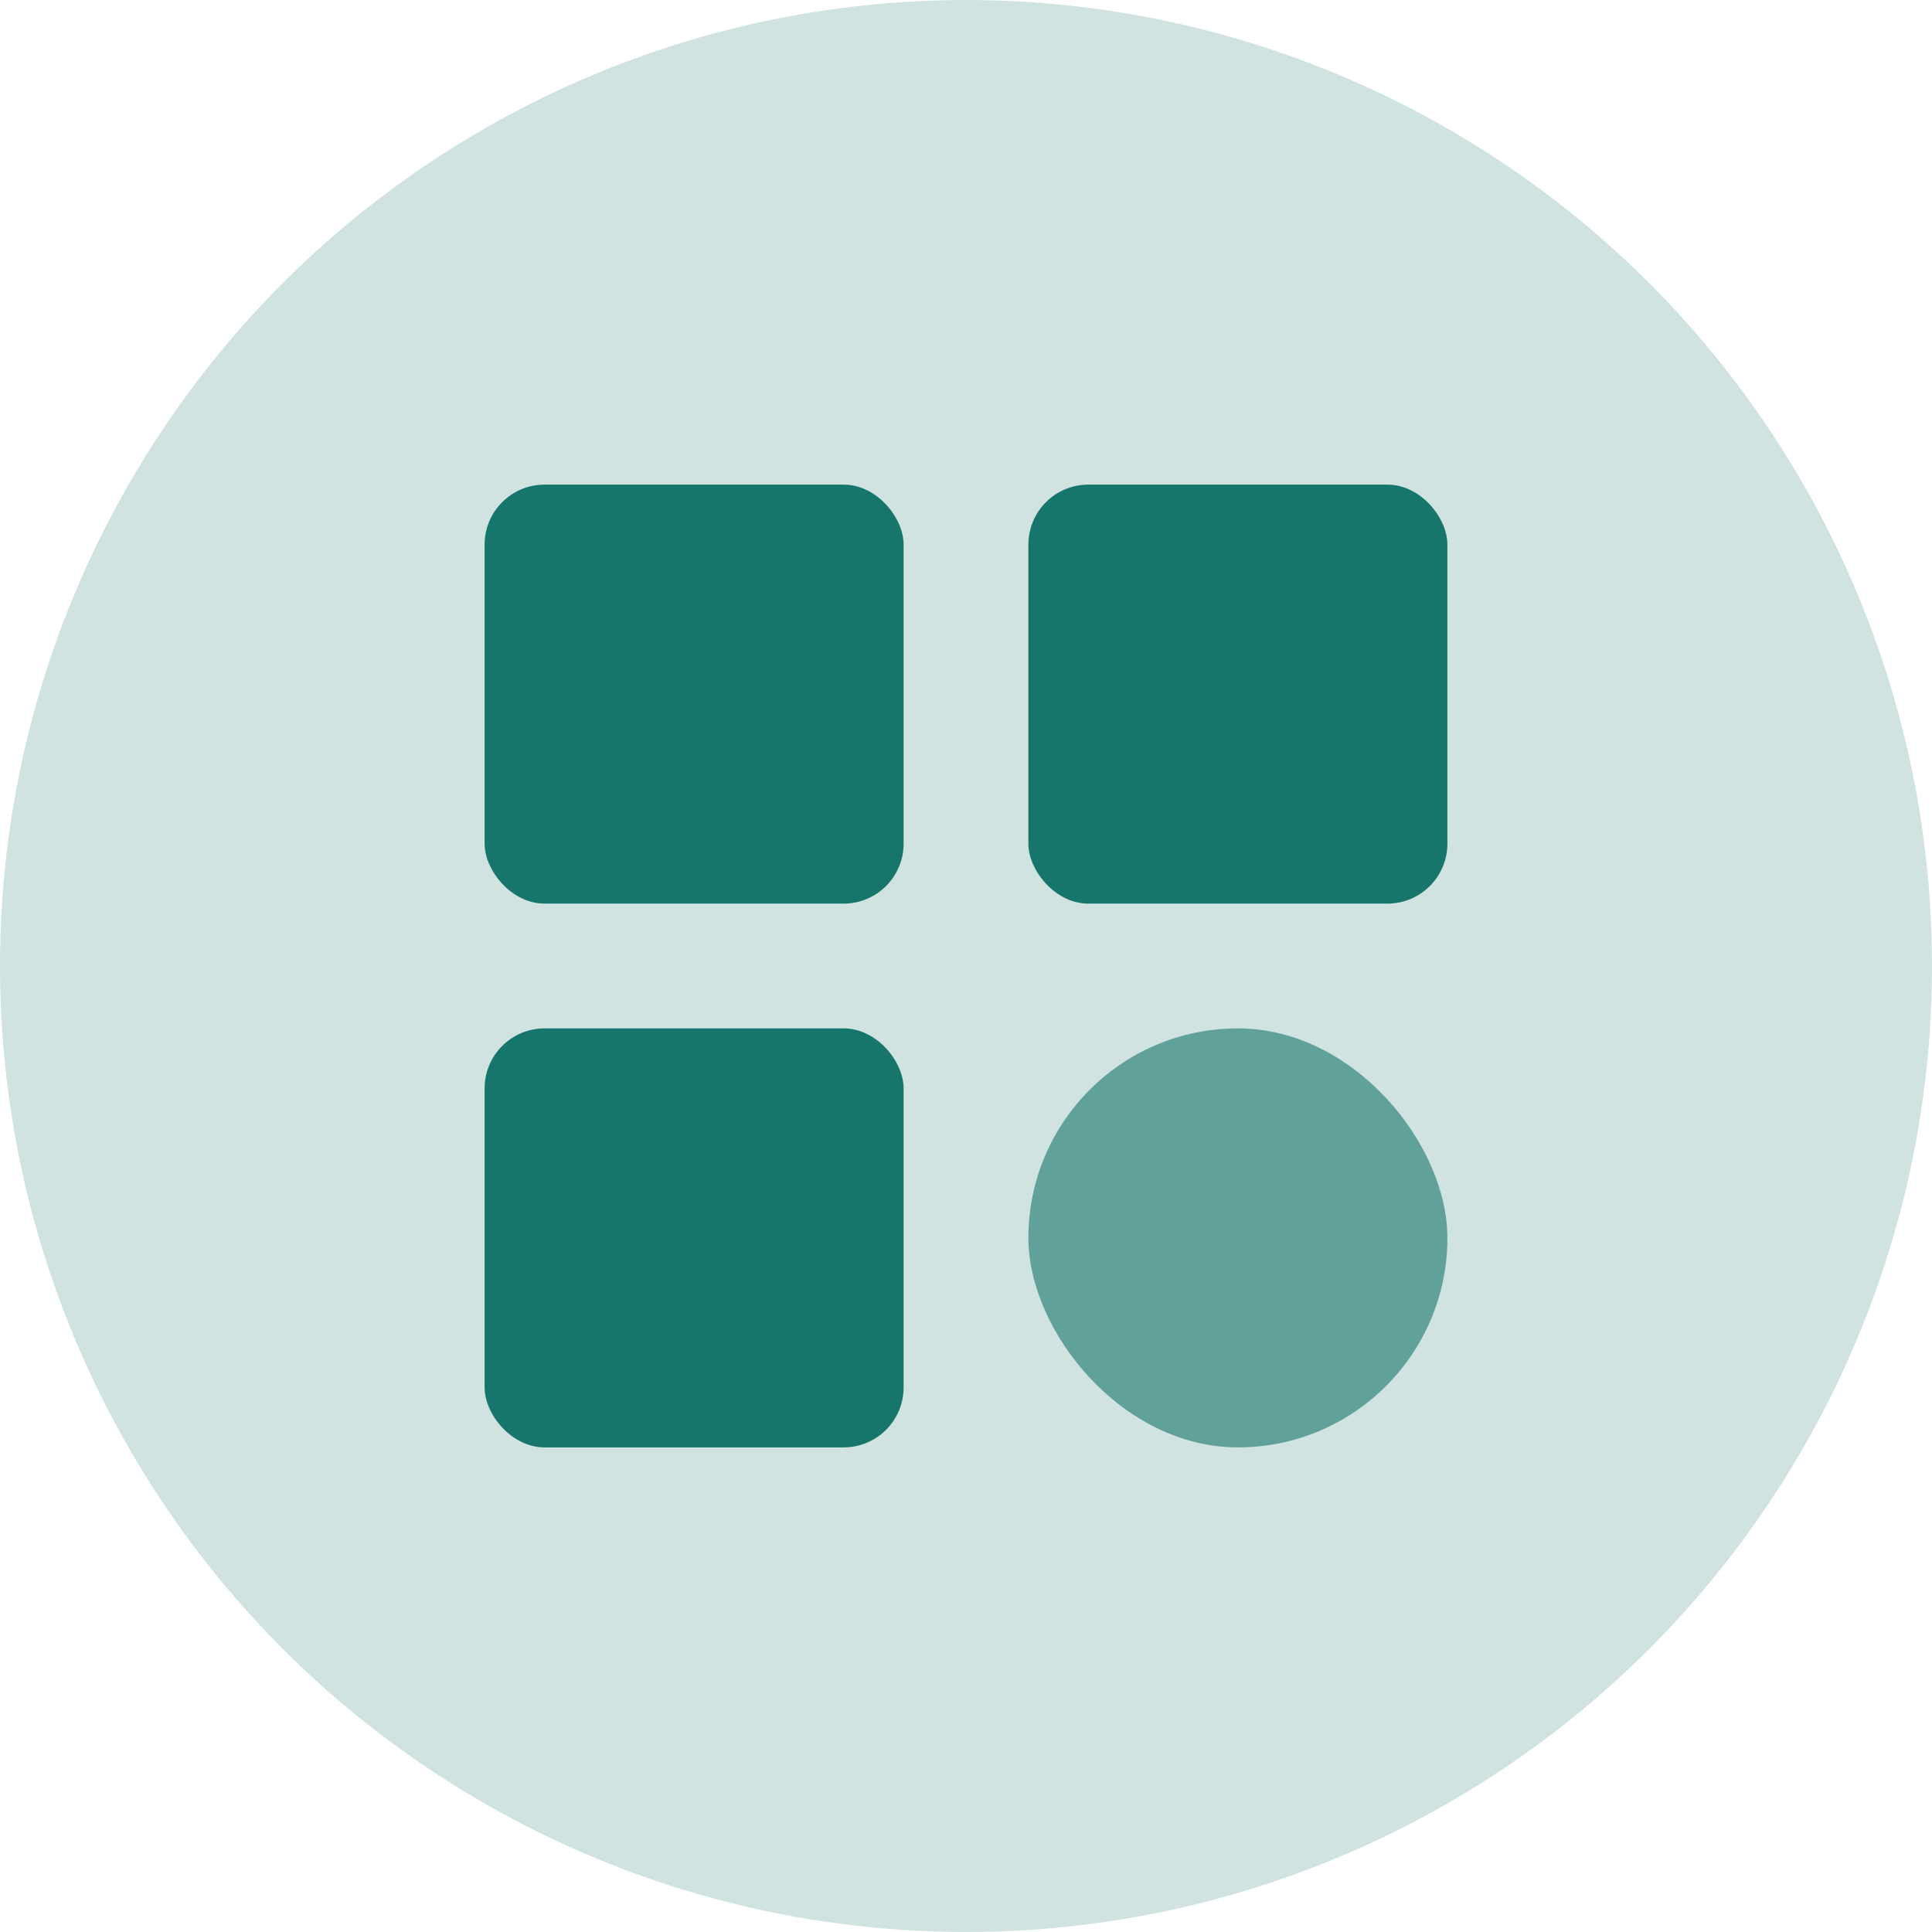 <svg id="Layer_1" data-name="Layer 1" xmlns="http://www.w3.org/2000/svg" viewBox="0 0 48 48"><defs><style>.cls-1,.cls-2,.cls-3{fill:#17766b;}.cls-1{opacity:0.2;}.cls-3{opacity:0.6;}</style></defs><circle class="cls-1" cx="24" cy="24" r="24"/><rect class="cls-2" x="12.04" y="12.04" width="10.41" height="10.41" rx="1.49"/><rect class="cls-2" x="12.04" y="25.55" width="10.41" height="10.41" rx="1.49"/><rect class="cls-3" x="25.55" y="25.55" width="10.41" height="10.41" rx="5.21"/><rect class="cls-2" x="25.55" y="12.04" width="10.41" height="10.41" rx="1.49"/></svg>